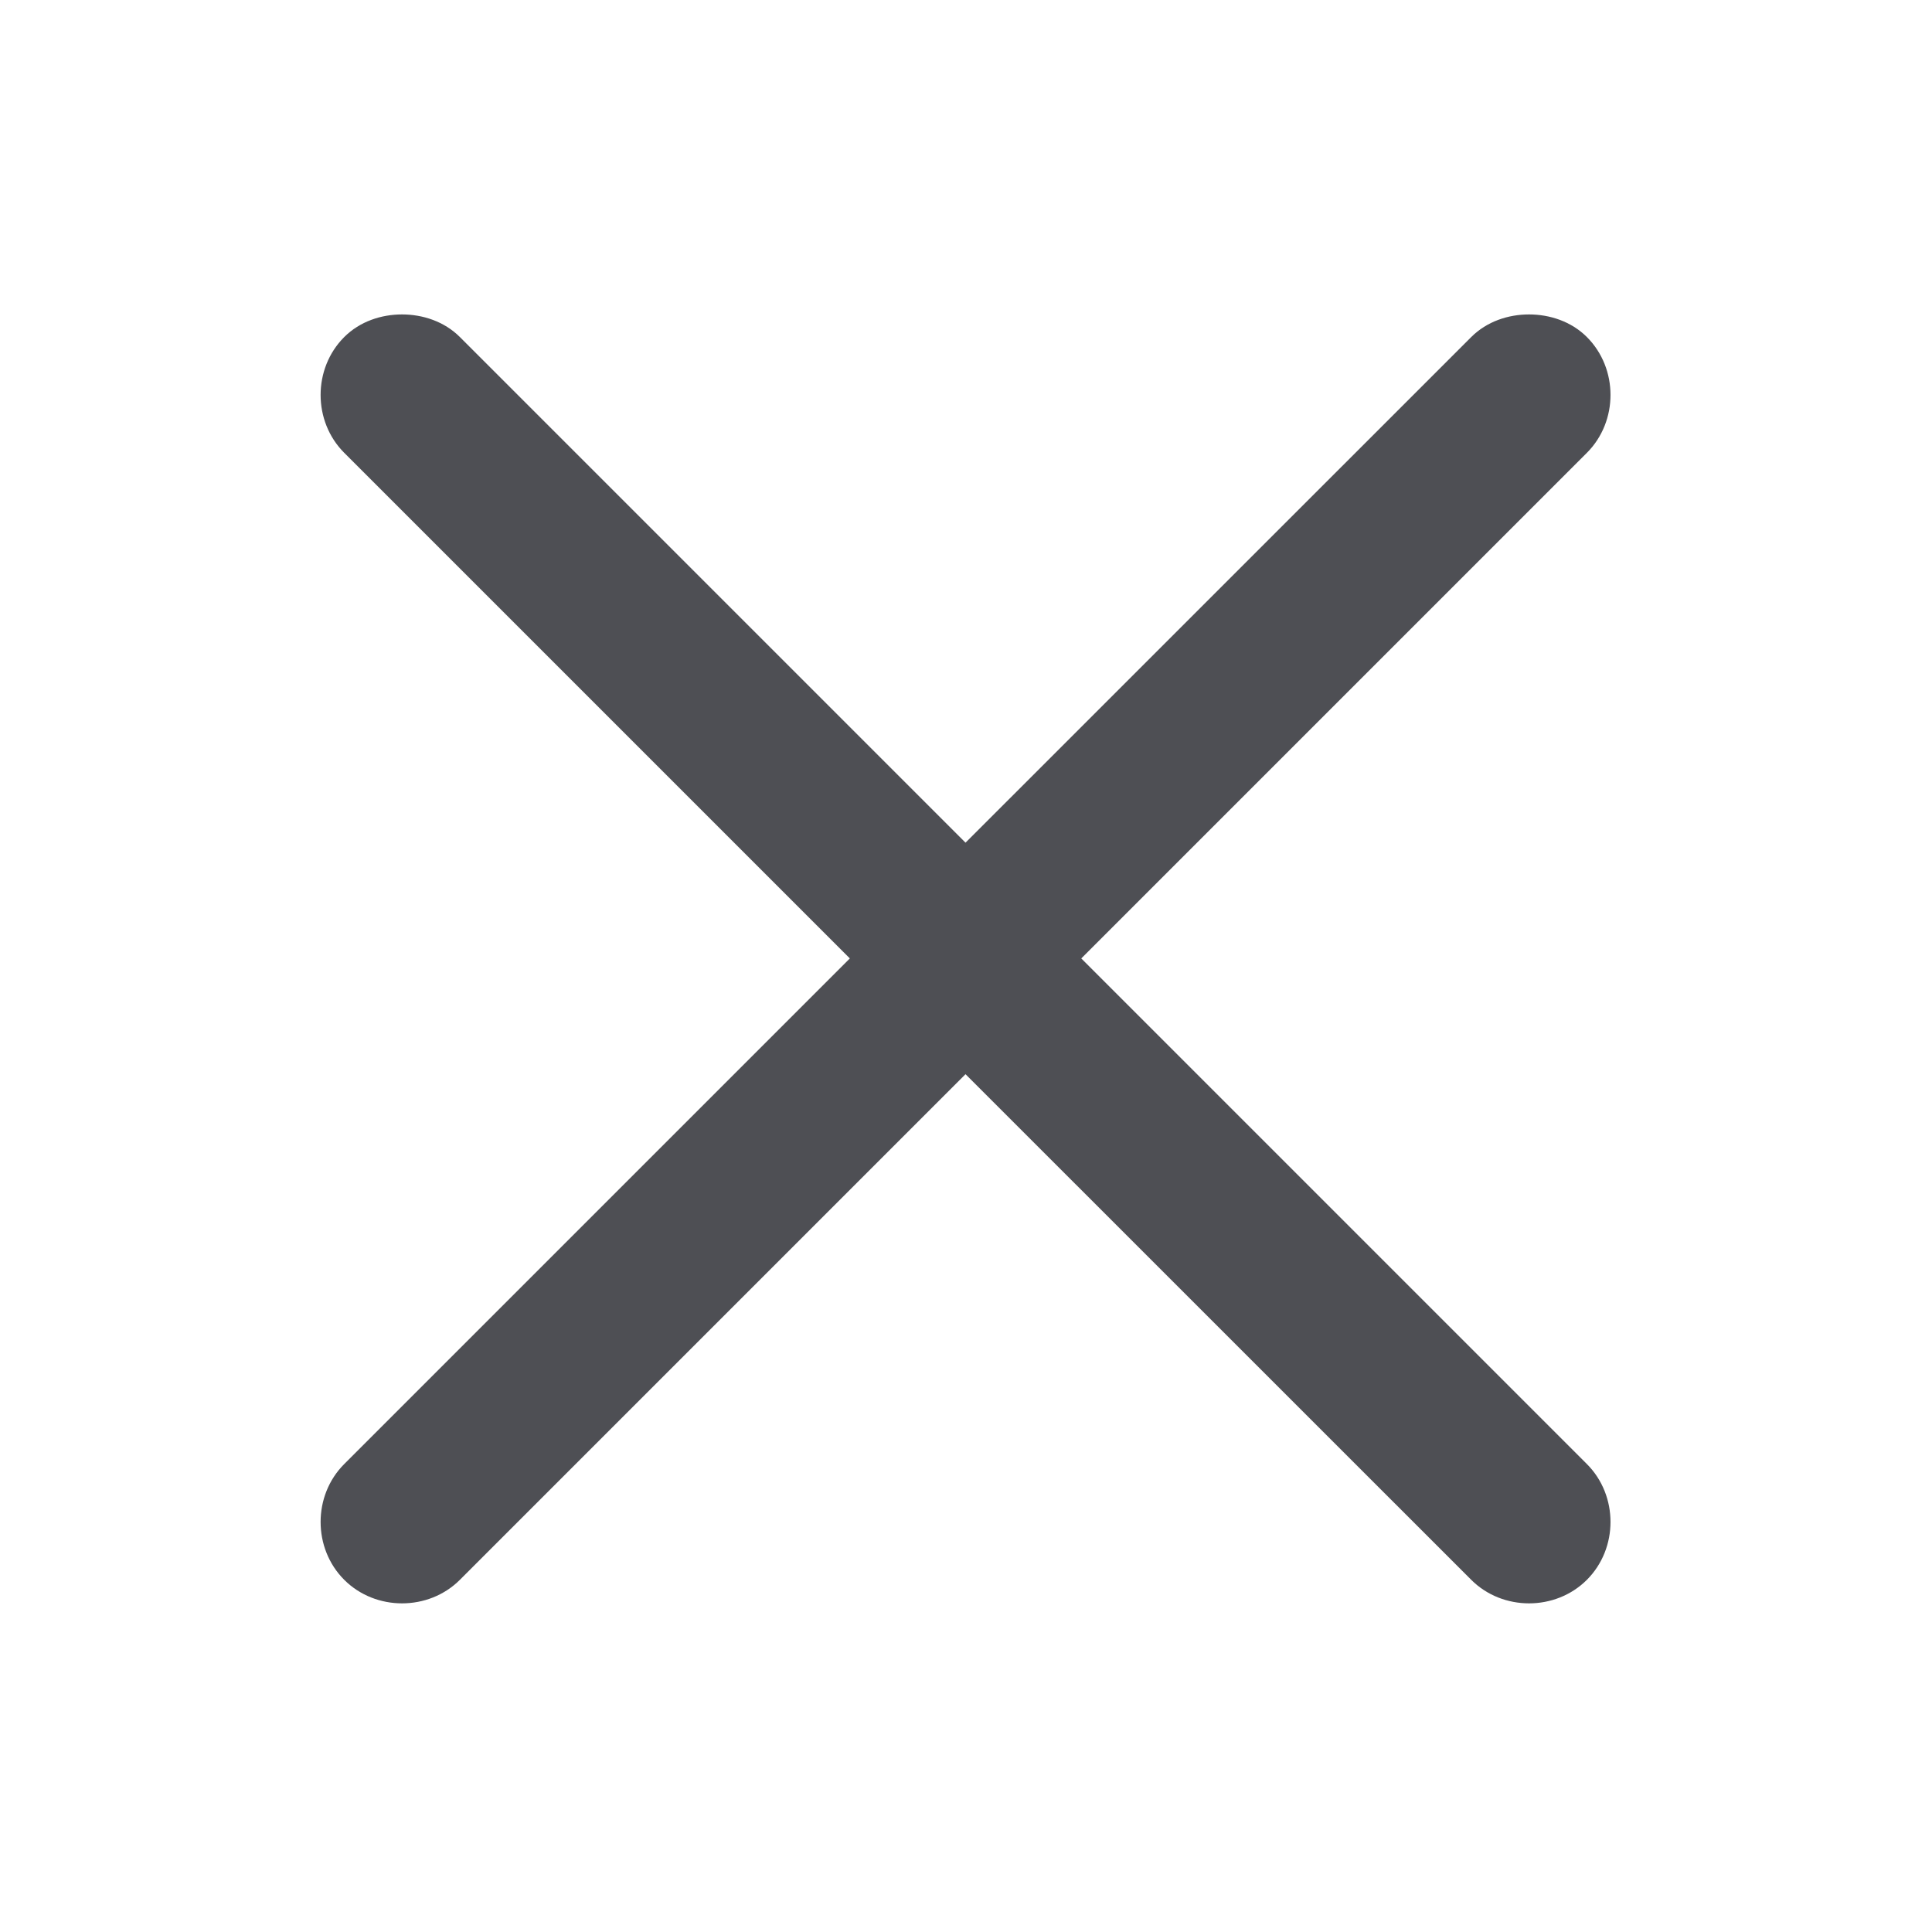 <svg width="24" height="24" viewBox="0 0 24 24" fill="none" xmlns="http://www.w3.org/2000/svg">
<path d="M4.994 3.906C4.738 3.906 4.471 3.992 4.276 4.187C3.885 4.578 3.885 5.234 4.276 5.625L10.557 11.906L4.276 18.187C3.885 18.578 3.885 19.234 4.276 19.625C4.666 20.015 5.323 20.015 5.713 19.625L11.994 13.344L18.276 19.625C18.666 20.015 19.323 20.015 19.713 19.625C20.104 19.234 20.104 18.578 19.713 18.187L13.432 11.906L19.713 5.625C20.104 5.234 20.104 4.578 19.713 4.187C19.518 3.992 19.25 3.906 18.994 3.906C18.738 3.906 18.471 3.992 18.276 4.187L11.994 10.468L5.713 4.187C5.518 3.992 5.25 3.906 4.994 3.906Z" fill="#4E4F54"/>
</svg>
